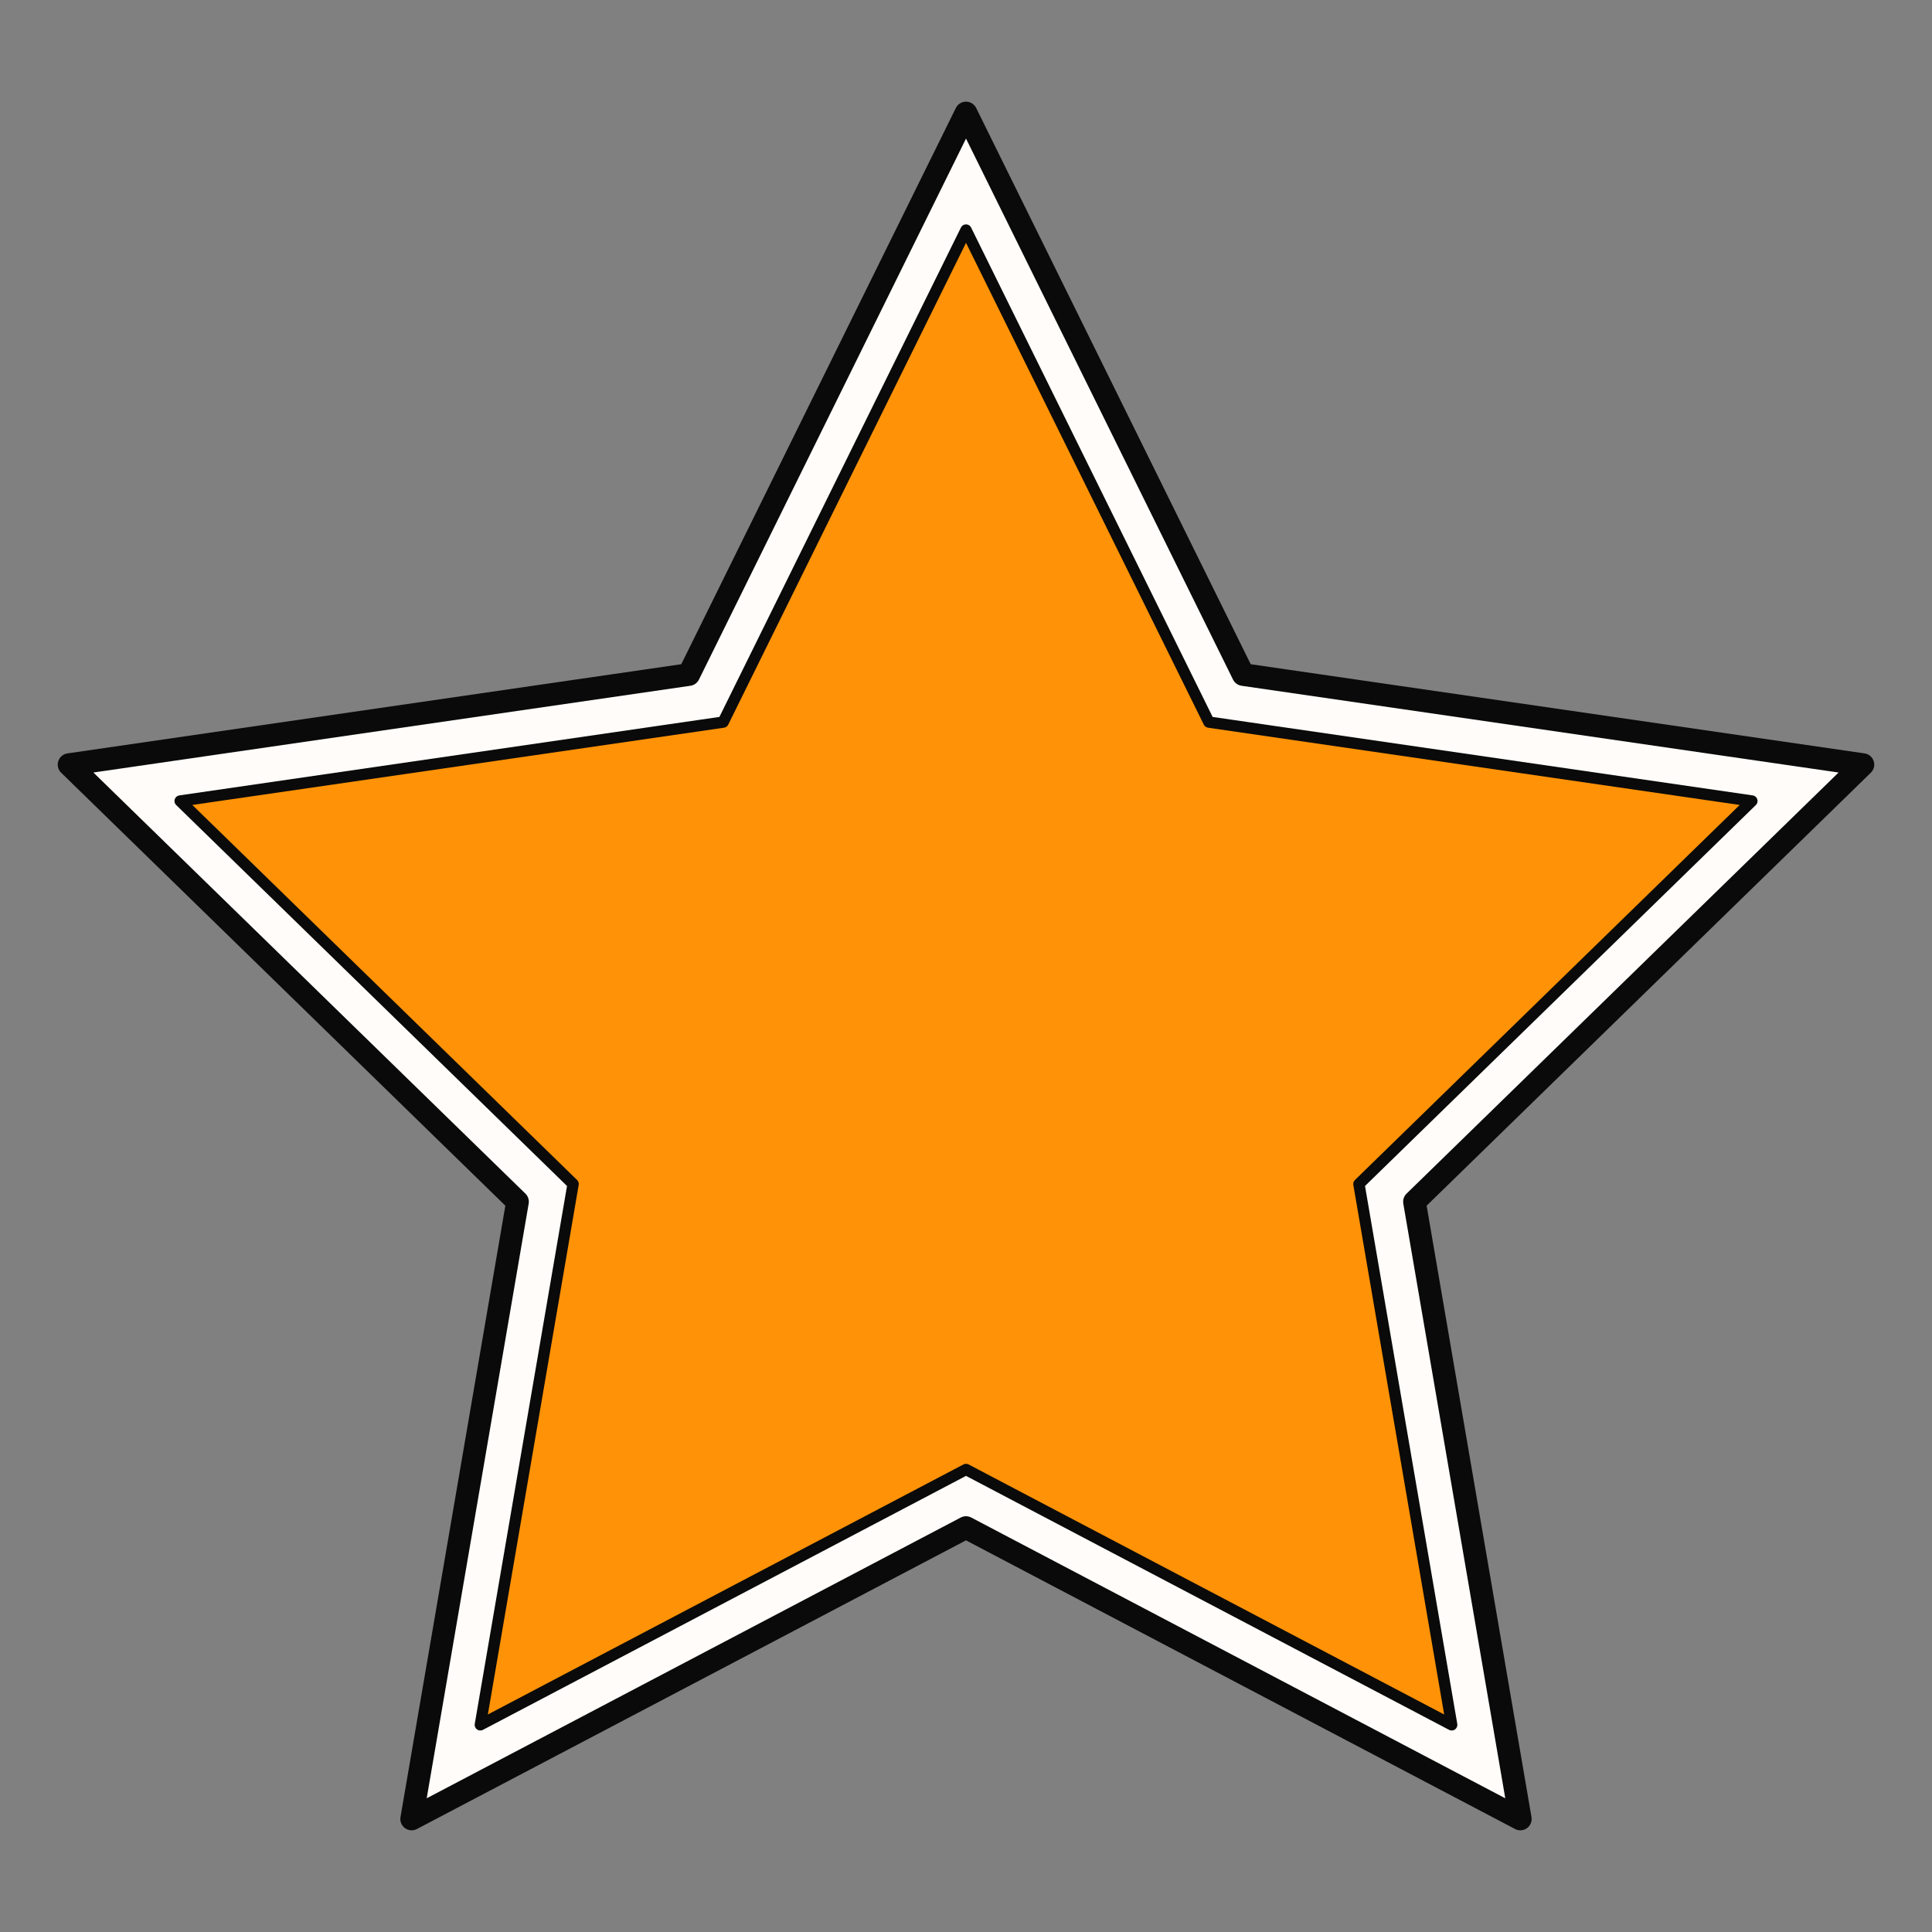 <?xml version="1.0" encoding="UTF-8" standalone="no"?>
<!-- Created with Inkscape (http://www.inkscape.org/) -->

<svg
   xmlns:osb="http://www.openswatchbook.org/uri/2009/osb"
   xmlns:dc="http://purl.org/dc/elements/1.1/"
   xmlns:cc="http://creativecommons.org/ns#"
   xmlns:rdf="http://www.w3.org/1999/02/22-rdf-syntax-ns#"
   xmlns:svg="http://www.w3.org/2000/svg"
   xmlns="http://www.w3.org/2000/svg"
   xmlns:sodipodi="http://sodipodi.sourceforge.net/DTD/sodipodi-0.dtd"
   xmlns:inkscape="http://www.inkscape.org/namespaces/inkscape"
   width="256"
   height="256"
   viewBox="0 0 67.733 67.733"
   version="1.1"
   id="svg8"
   inkscape:version="0.92.0 r15299"
   sodipodi:docname="star_yellow.svg">
  <rect x="0" y="0" width="67.733" height="67.733" fill="#808080" stroke="none"/>
  <defs
     id="defs2">
    <linearGradient
       id="linearGradient5152"
       osb:paint="solid">
      <stop
         style="stop-color:#40c177;stop-opacity:1;"
         offset="0"
         id="stop5150" />
    </linearGradient>
  </defs>
  <sodipodi:namedview
     id="base"
     pagecolor="#ffffff"
     bordercolor="#666666"
     borderopacity="1.0"
     inkscape:pageopacity="0.0"
     inkscape:pageshadow="2"
     inkscape:zoom="1.979899"
     inkscape:cx="88.714788"
     inkscape:cy="115.36299"
     inkscape:document-units="mm"
     inkscape:current-layer="layer1"
     showgrid="false"
     units="px"
     inkscape:window-width="1920"
     inkscape:window-height="1017"
     inkscape:window-x="-8"
     inkscape:window-y="-8"
     inkscape:window-maximized="1" />
  <g
     inkscape:label="Calque 1"
     inkscape:groupmode="layer"
     id="layer1"
     transform="translate(0,-229.267)">
    <path
       sodipodi:type="star"
       style="fill:#fffcf9;fill-opacity:1;stroke:#0a0a0a;stroke-width:0.794;stroke-linecap:round;stroke-linejoin:round;stroke-miterlimit:4;stroke-dasharray:none;stroke-opacity:1"
       id="path5052"
       sodipodi:sides="5"
       sodipodi:cx="-33.866669"
       sodipodi:cy="-266.29048"
       sodipodi:r1="33.062309"
       sodipodi:r2="16.531155"
       sodipodi:arg1="1.5707963"
       sodipodi:arg2="2.1991148"
       inkscape:flatsided="false"
       inkscape:rounded="0"
       inkscape:randomized="0"
       d="m -33.867,-233.228 -9.717,-19.688 -21.727,-3.157 15.722,-15.325 -3.711,-21.64 19.434,10.217 19.434,-10.217 -3.711,21.64 15.722,15.325 -21.727,3.157 z"
       transform="scale(-1)" />
    <path
       sodipodi:type="star"
       style="fill:#ff9206;fill-opacity:1;stroke:#0a0a0a;stroke-width:0.397;stroke-linecap:round;stroke-linejoin:round;stroke-miterlimit:4;stroke-dasharray:none;stroke-opacity:1"
       id="path5052-7"
       sodipodi:sides="5"
       sodipodi:cx="-33.866669"
       sodipodi:cy="-266.3005"
       sodipodi:r1="28.968868"
       sodipodi:r2="14.484434"
       sodipodi:arg1="1.5707963"
       sodipodi:arg2="2.1991148"
       inkscape:flatsided="false"
       inkscape:rounded="0"
       inkscape:randomized="0"
       d="m -33.867,-237.332 -8.514,-17.251 -19.037,-2.766 13.776,-13.428 -3.252,-18.96 17.027,8.952 17.027,-8.952 -3.252,18.96 13.776,13.428 -19.037,2.766 z"
       transform="scale(-1)" />
  </g>
</svg>
